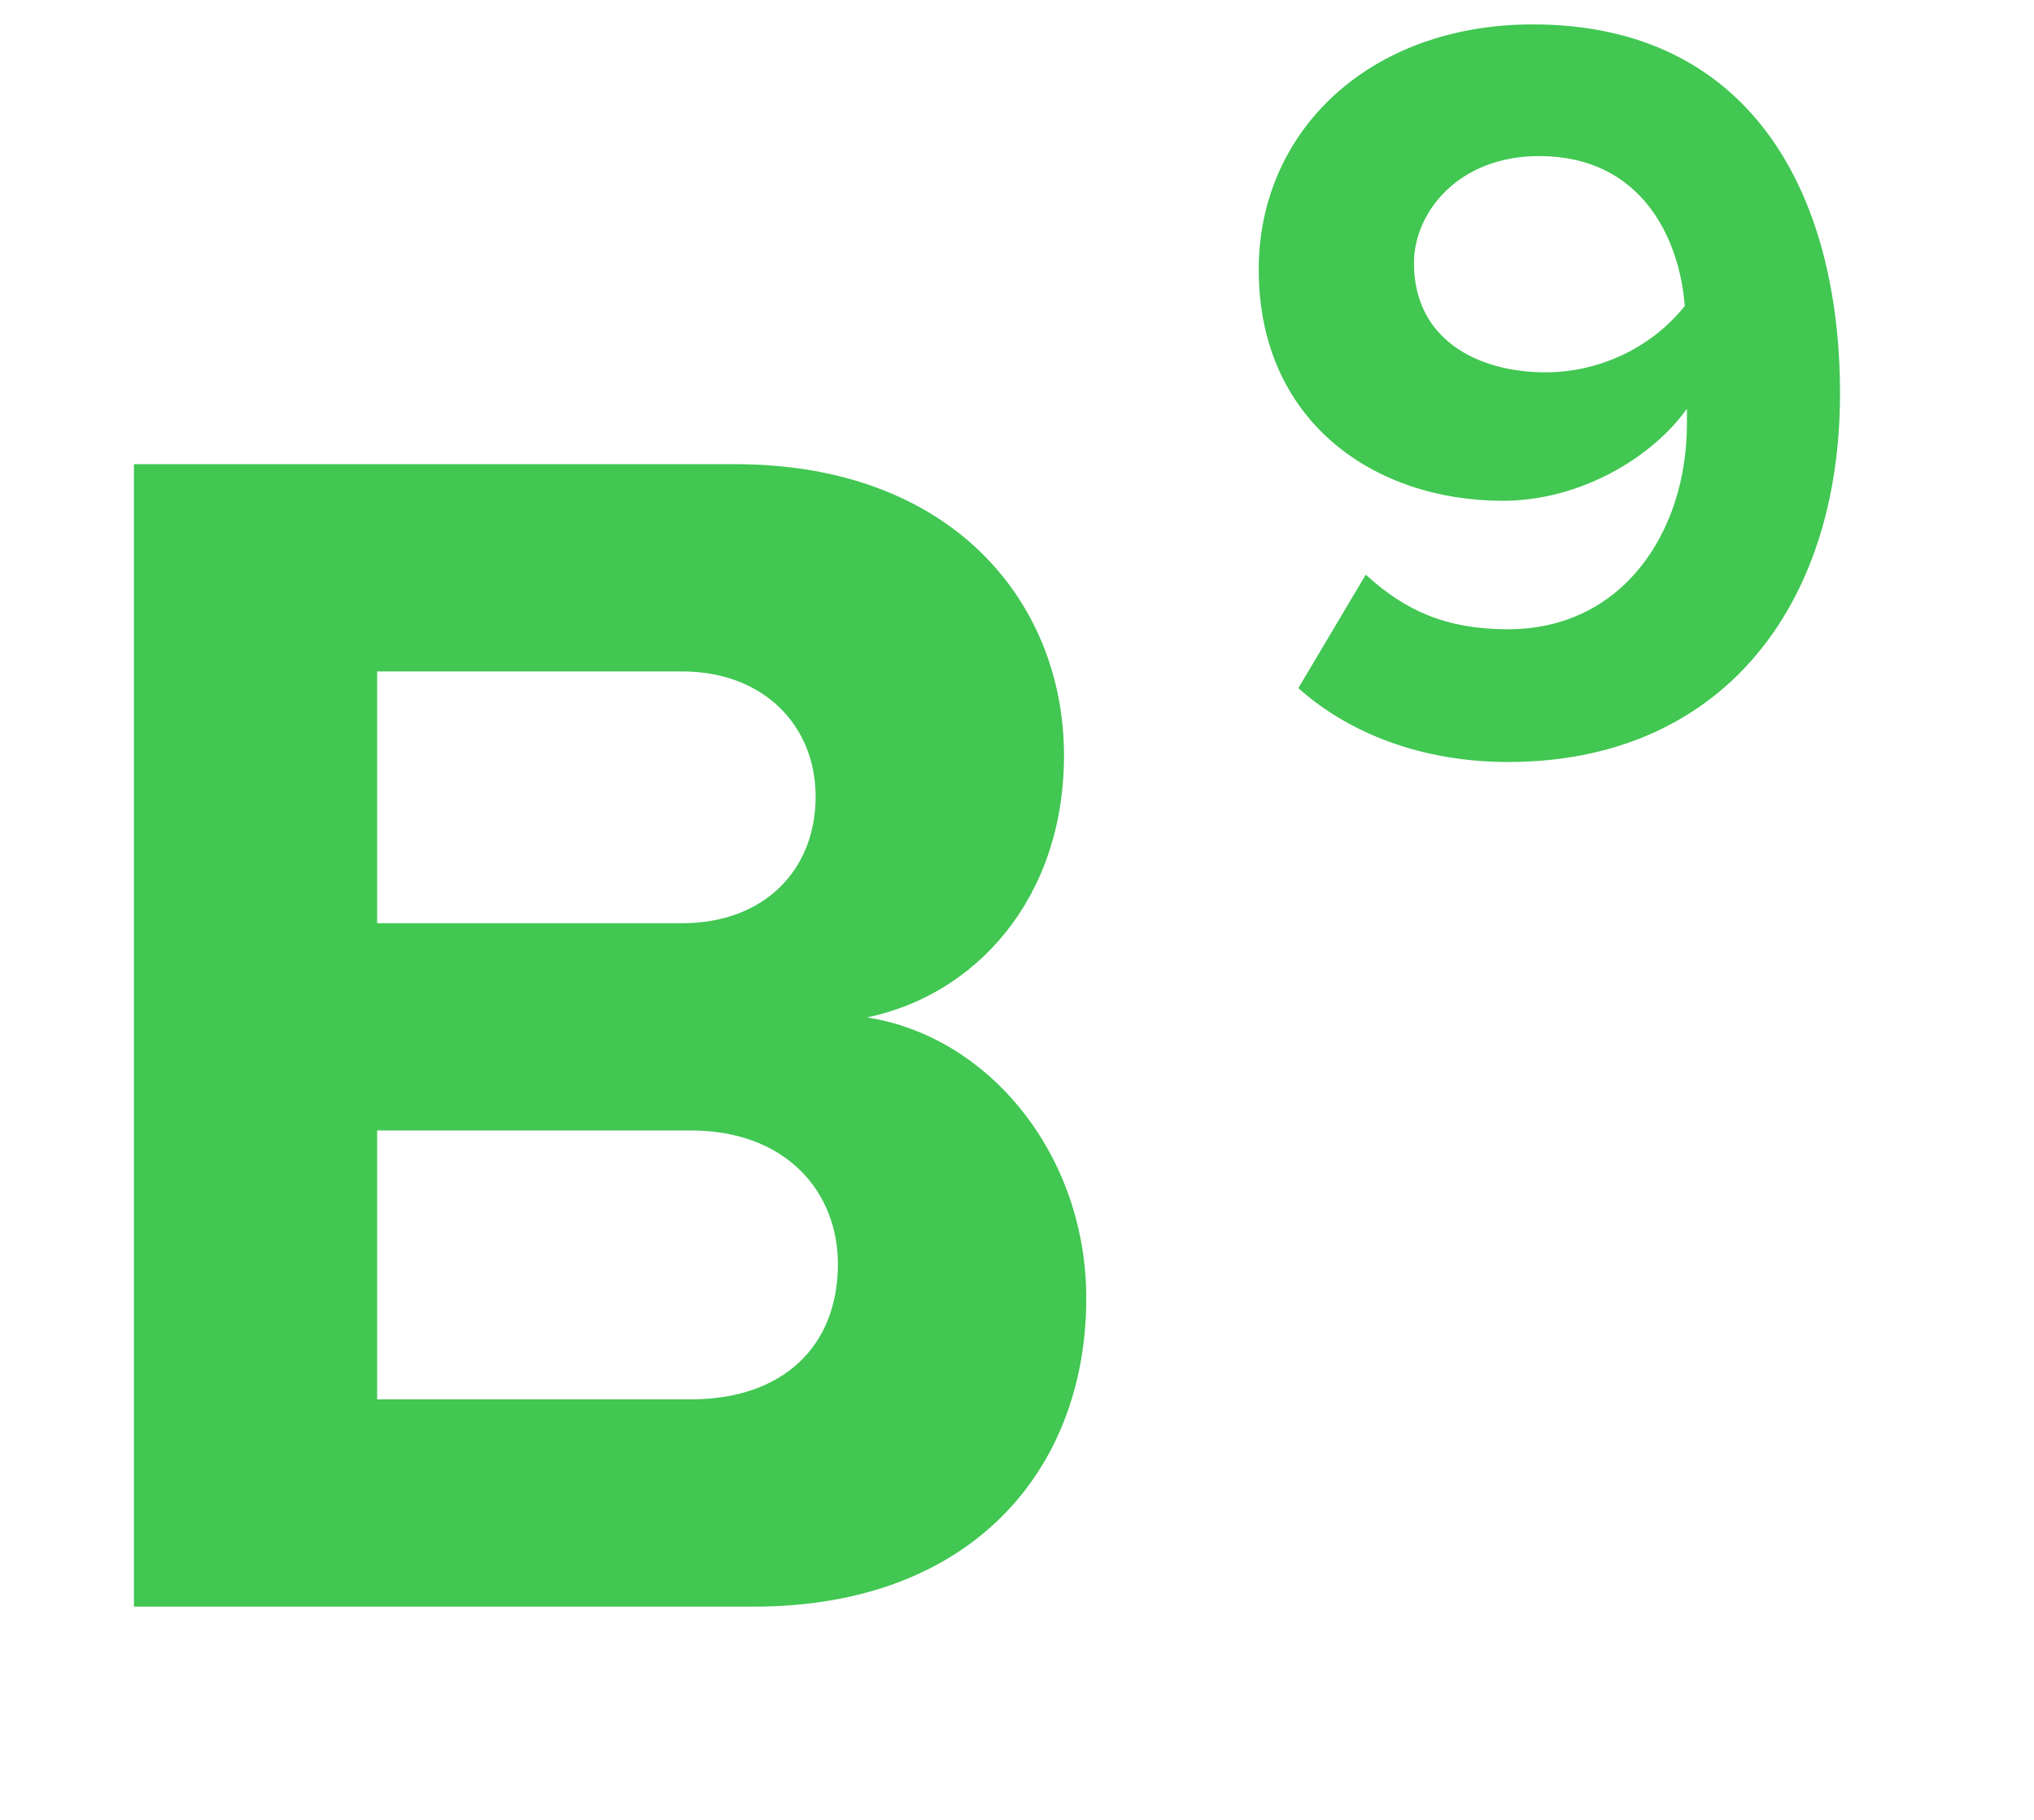 <svg width="19" height="17" viewBox="0 0 19 17" fill="none" xmlns="http://www.w3.org/2000/svg">
<path d="M7.043 15.008H1.251V4.336H6.867C8.899 4.336 9.939 5.632 9.939 7.056C9.939 8.4 9.107 9.296 8.099 9.504C9.235 9.68 10.147 10.784 10.147 12.128C10.147 13.728 9.075 15.008 7.043 15.008ZM3.523 6.272V8.624H6.371C7.139 8.624 7.619 8.128 7.619 7.44C7.619 6.784 7.139 6.272 6.371 6.272H3.523ZM3.523 10.56V13.072H6.451C7.315 13.072 7.827 12.576 7.827 11.808C7.827 11.136 7.347 10.56 6.451 10.56H3.523Z" fill="#41c752"/>
<path d="M12.128 6.428L12.758 5.368C13.118 5.698 13.498 5.878 14.088 5.878C15.158 5.878 15.758 4.968 15.758 3.958V3.818C15.438 4.268 14.768 4.678 14.038 4.678C12.838 4.678 11.758 3.938 11.758 2.518C11.758 1.218 12.798 0.228 14.318 0.228C16.338 0.228 17.188 1.788 17.188 3.678C17.188 5.688 16.058 7.118 14.088 7.118C13.278 7.118 12.598 6.848 12.128 6.428ZM15.738 2.858C15.688 2.218 15.328 1.458 14.378 1.458C13.618 1.458 13.208 1.988 13.208 2.458C13.208 3.168 13.798 3.478 14.438 3.478C14.938 3.478 15.428 3.248 15.738 2.858Z" fill="#41c752"/>
</svg>
